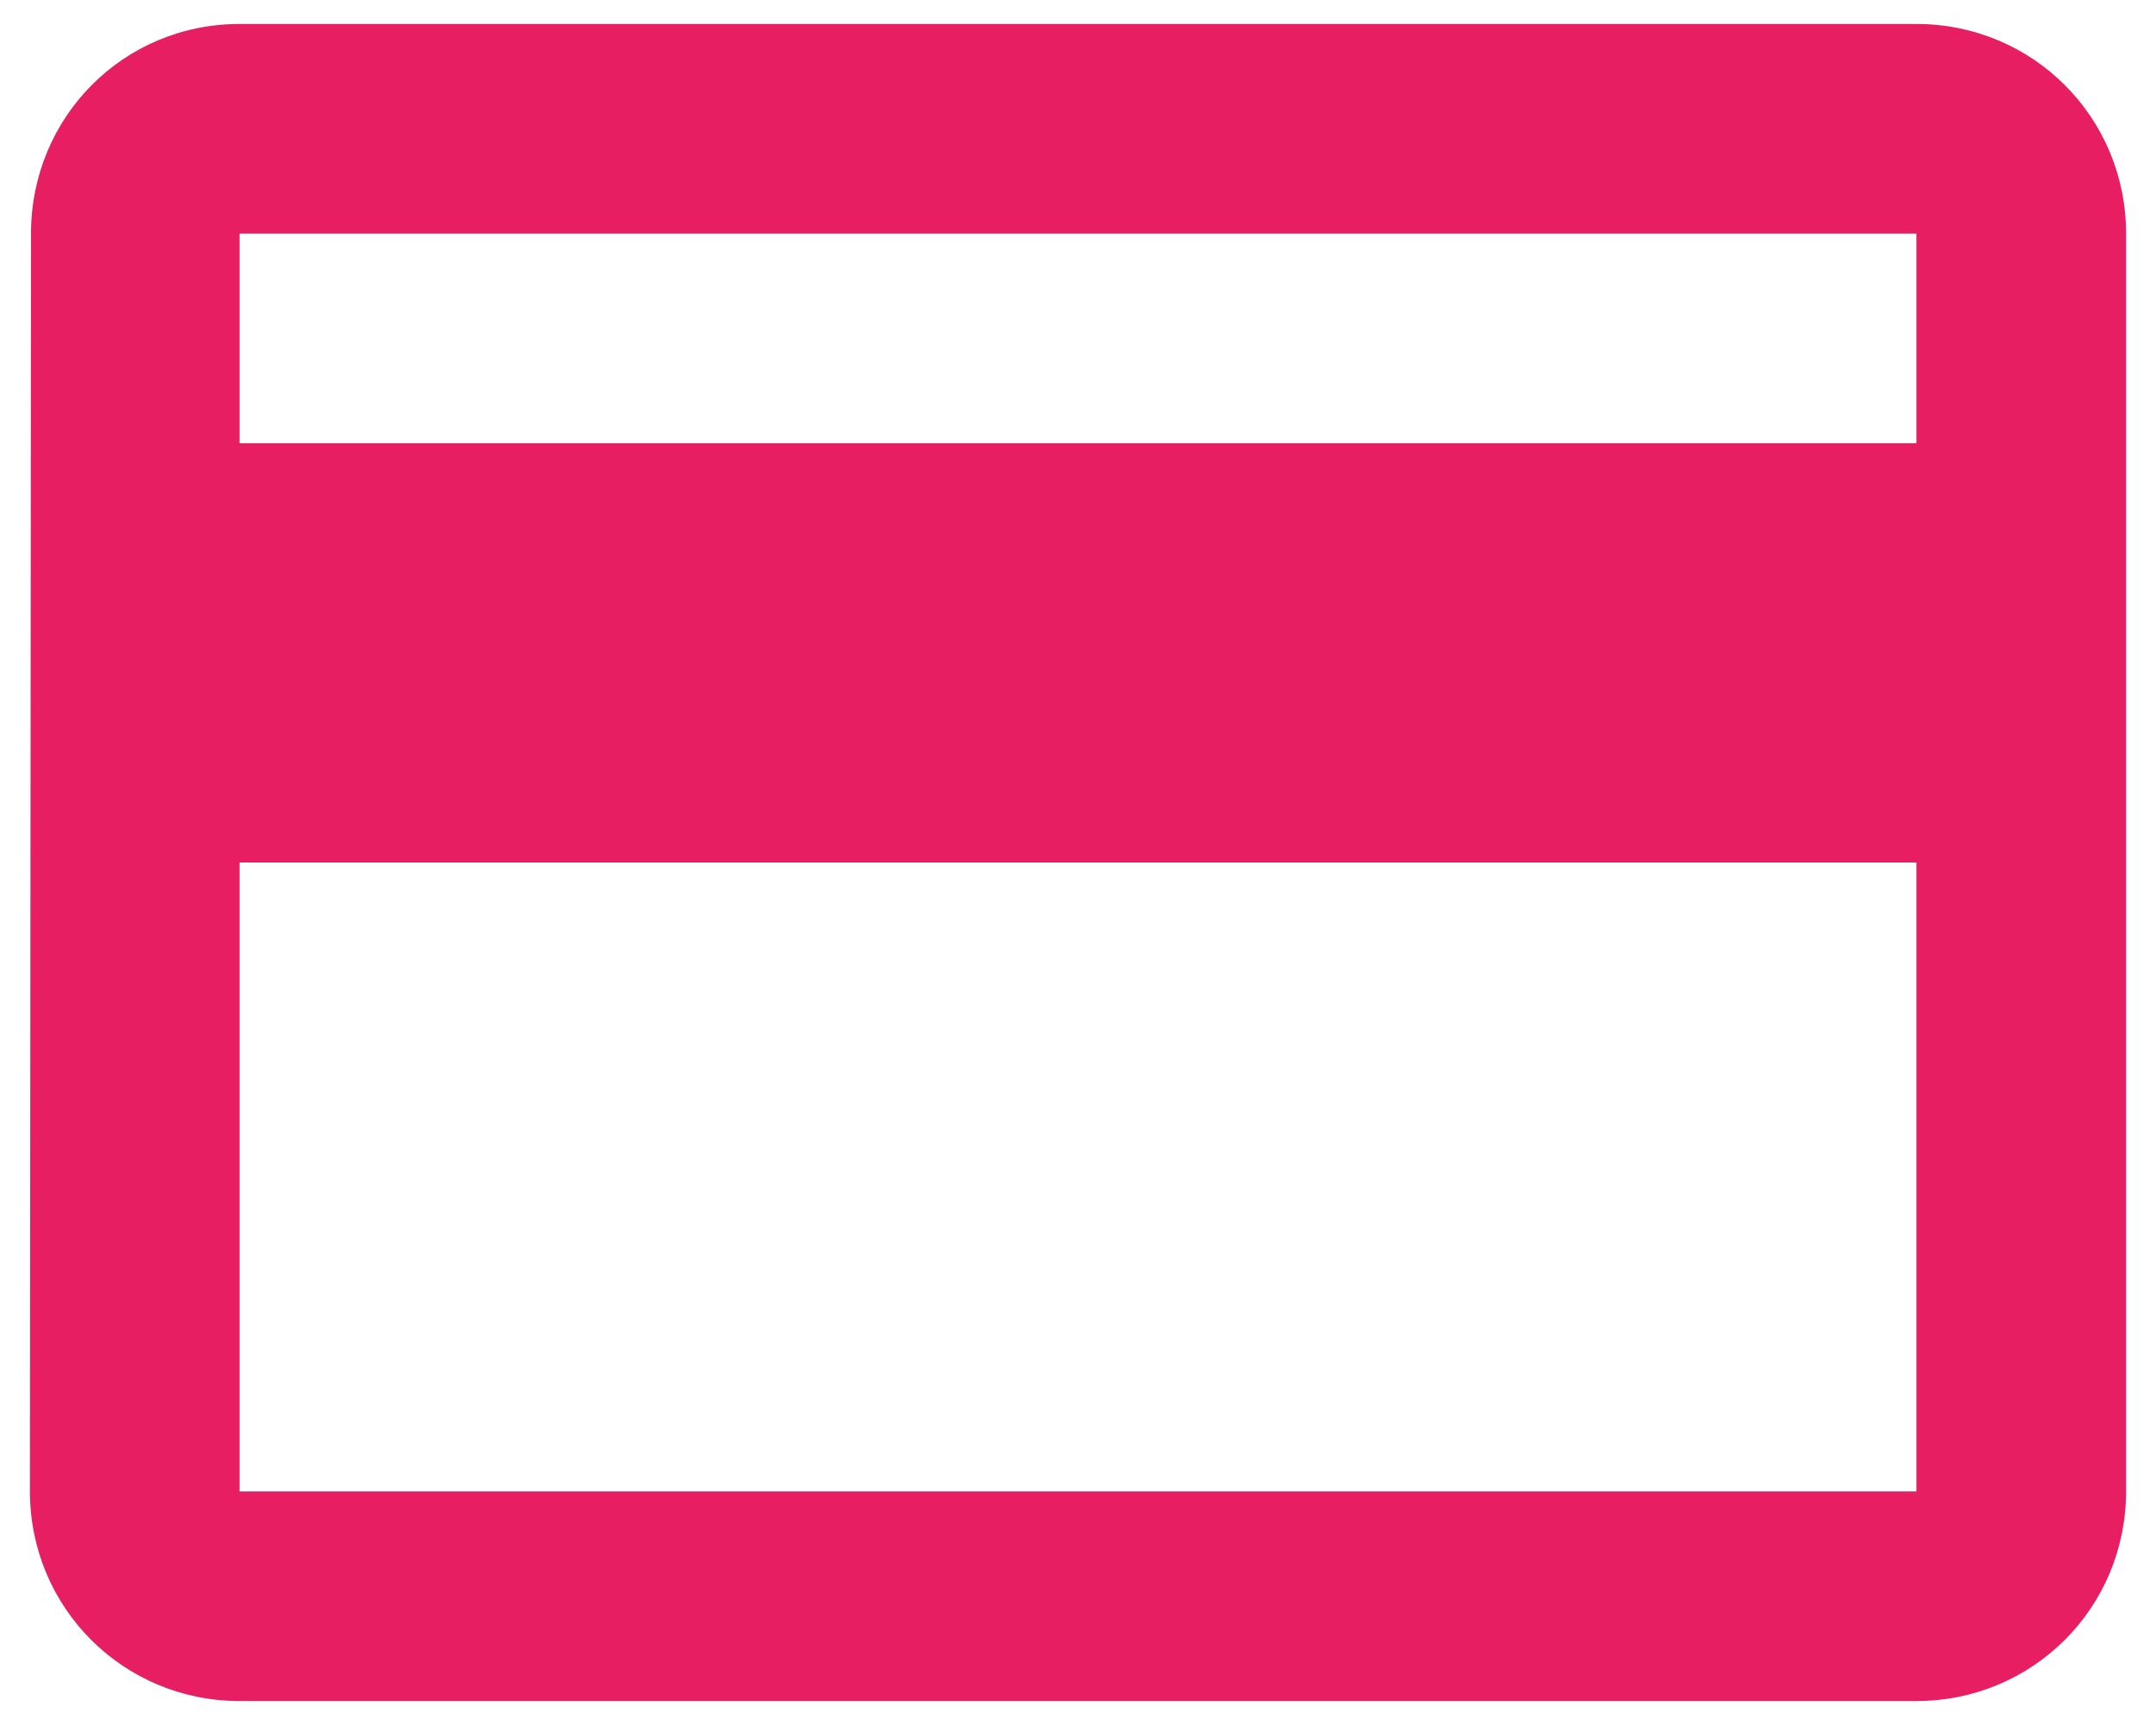 <svg width="60" height="48" viewBox="0 0 60 48" fill="none" xmlns="http://www.w3.org/2000/svg">
<path d="M53.333 0.667H6.667C3.429 0.667 0.863 3.262 0.863 6.5L0.833 41.5C0.833 44.737 3.429 47.333 6.667 47.333H53.333C56.571 47.333 59.167 44.737 59.167 41.5V6.5C59.167 3.262 56.571 0.667 53.333 0.667ZM53.333 41.5H6.667V24H53.333V41.5ZM53.333 12.333H6.667V6.5H53.333V12.333Z" fill="#E71E61"/>
</svg>
